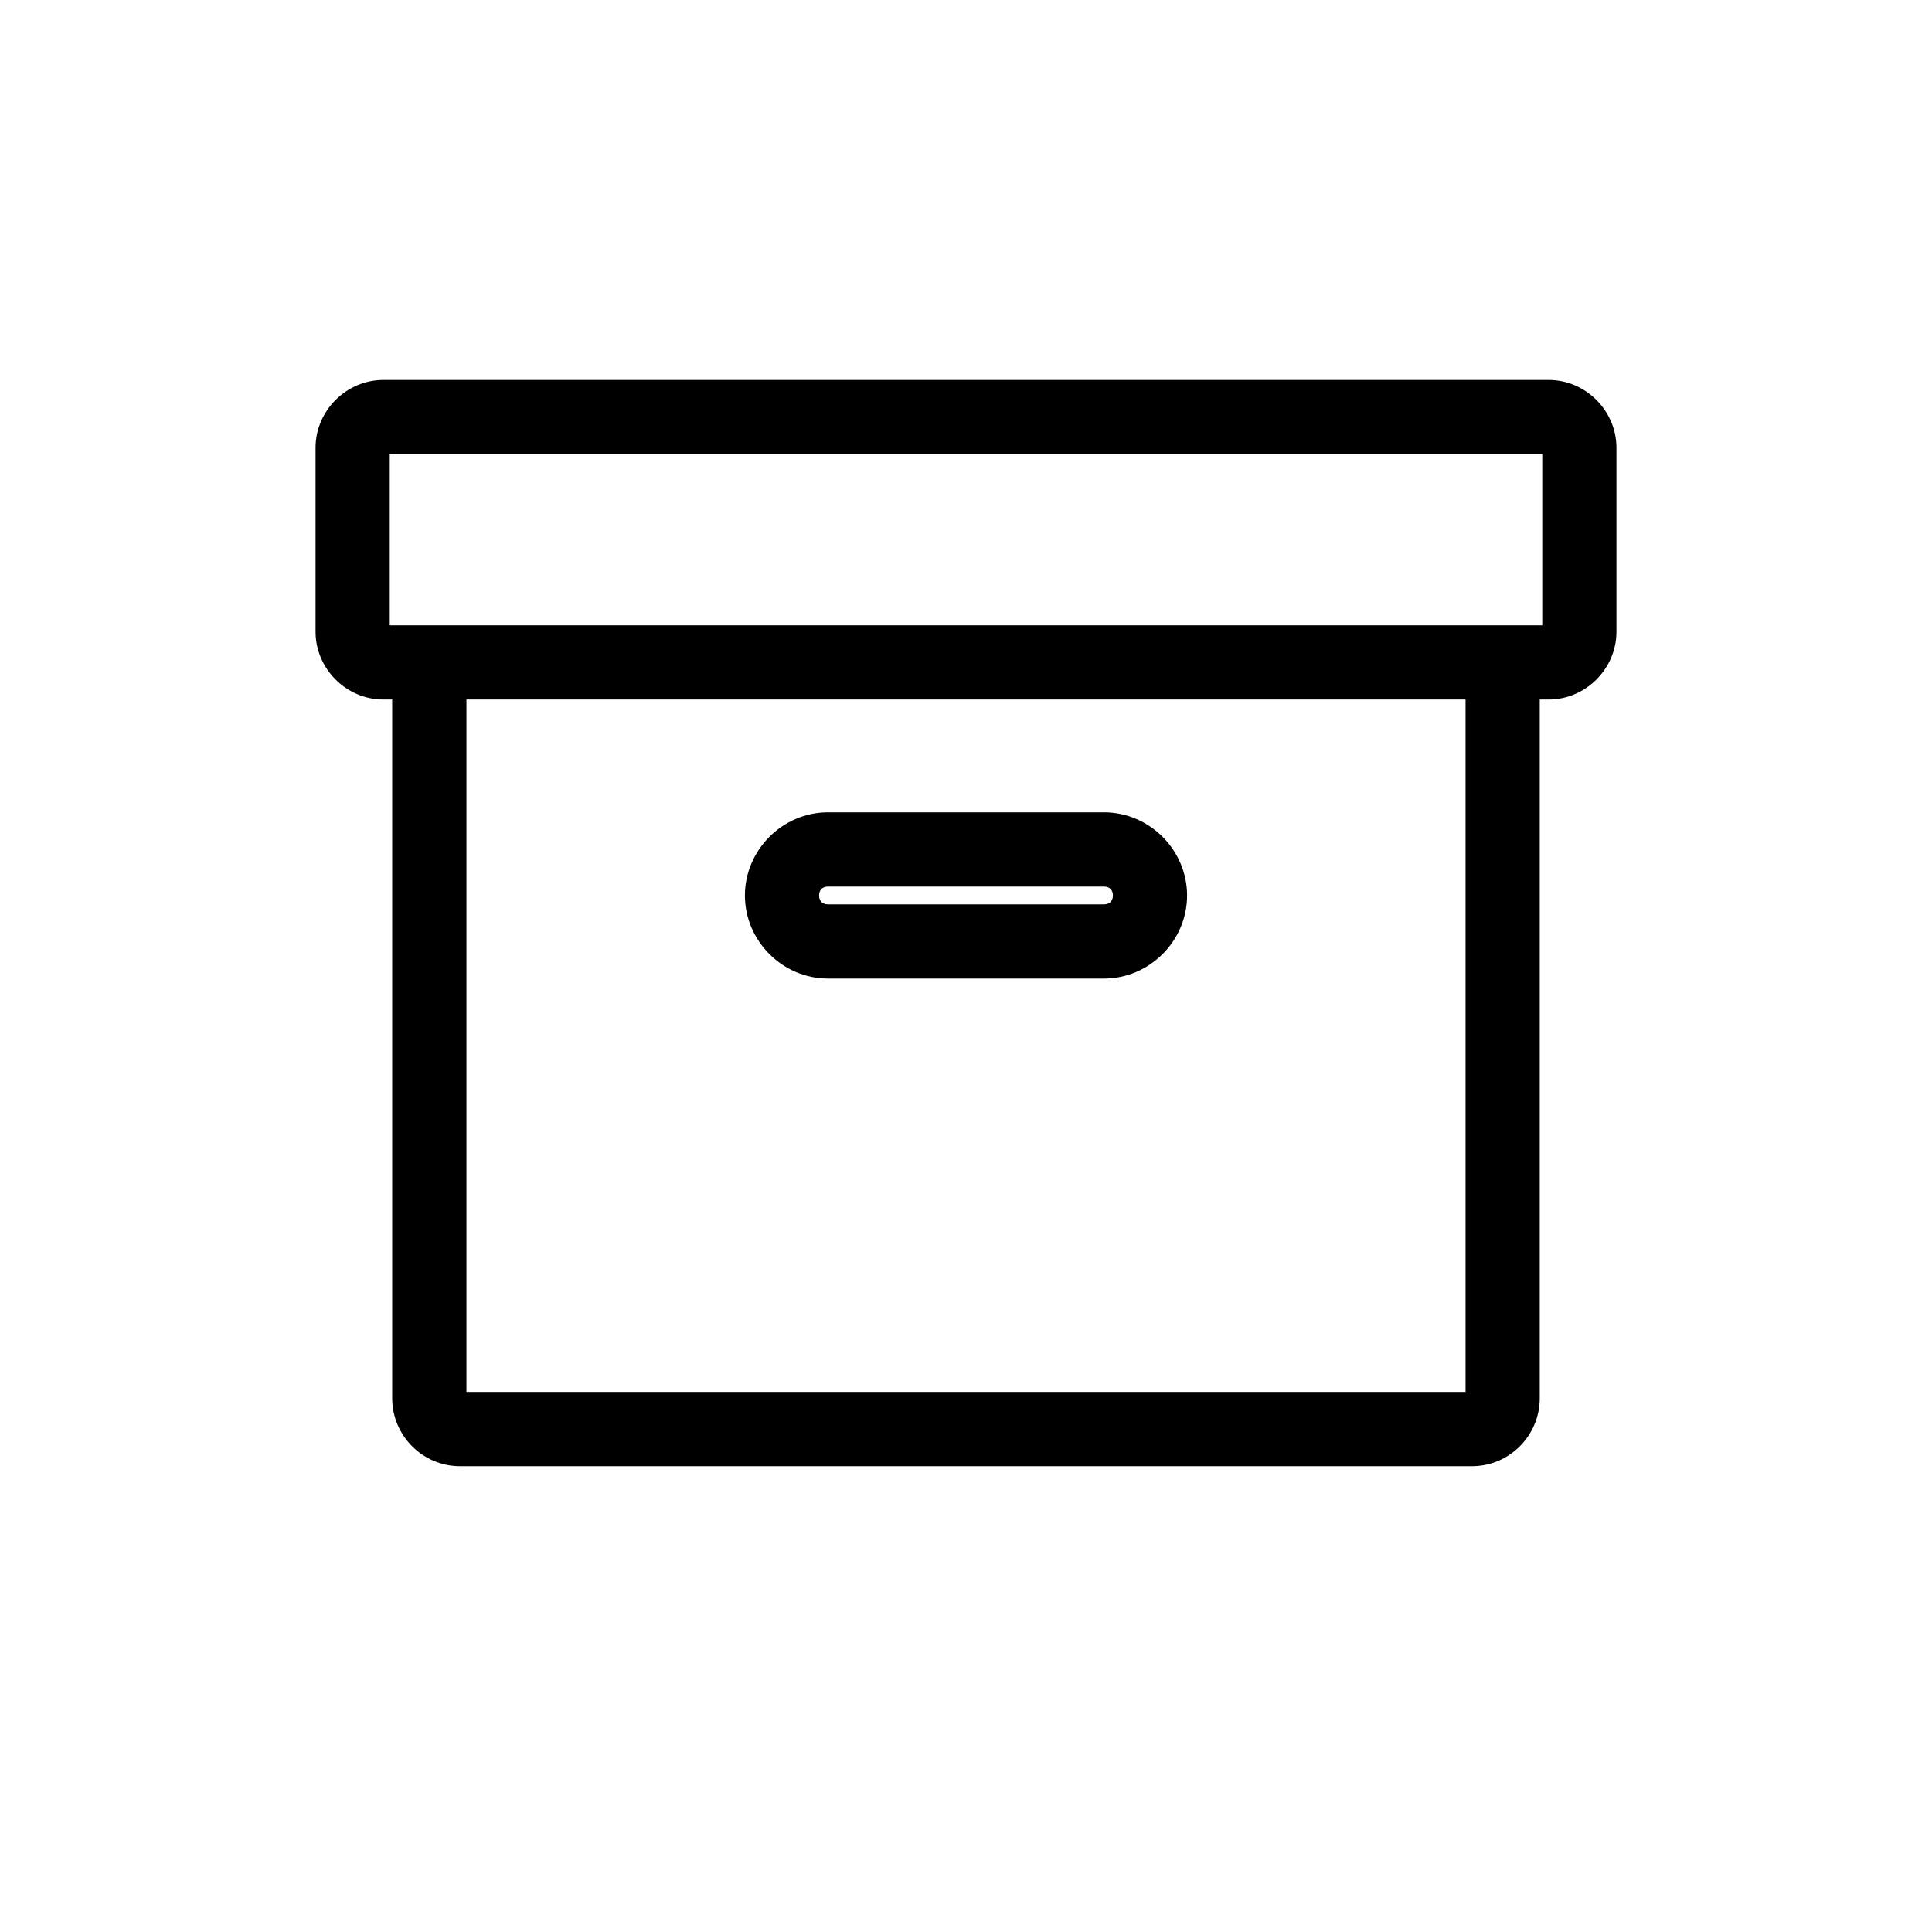 <svg width="30" height="30" viewBox="0 -5 22 30" fill="none" xmlns="http://www.w3.org/2000/svg">
    <path
        d="M1.952 1C1.433 1 1 1.433 1 1.952V4.81C1 5.329 1.433 5.762 1.952 5.762H2.19V16.714C2.19 17.23 2.612 17.667 3.143 17.667H18.857C19.388 17.667 19.809 17.23 19.809 16.714V5.762H20.048C20.567 5.762 21 5.329 21 4.81V1.952C21 1.433 20.567 1 20.048 1H1.952ZM1.952 1.952H20.048V4.81H1.952V1.952ZM3.143 5.762H18.857V16.714H3.143V5.762ZM8.857 7.714C8.206 7.714 7.667 8.254 7.667 8.905C7.667 9.556 8.206 10.095 8.857 10.095H13.143C13.794 10.095 14.333 9.556 14.333 8.905C14.333 8.254 13.794 7.714 13.143 7.714H8.857ZM8.857 8.667H13.143C13.283 8.667 13.381 8.765 13.381 8.905C13.381 9.045 13.283 9.143 13.143 9.143H8.857C8.717 9.143 8.619 9.045 8.619 8.905C8.619 8.765 8.717 8.667 8.857 8.667Z"
        fill="black" stroke="black" stroke-width="0.2" />
</svg>
